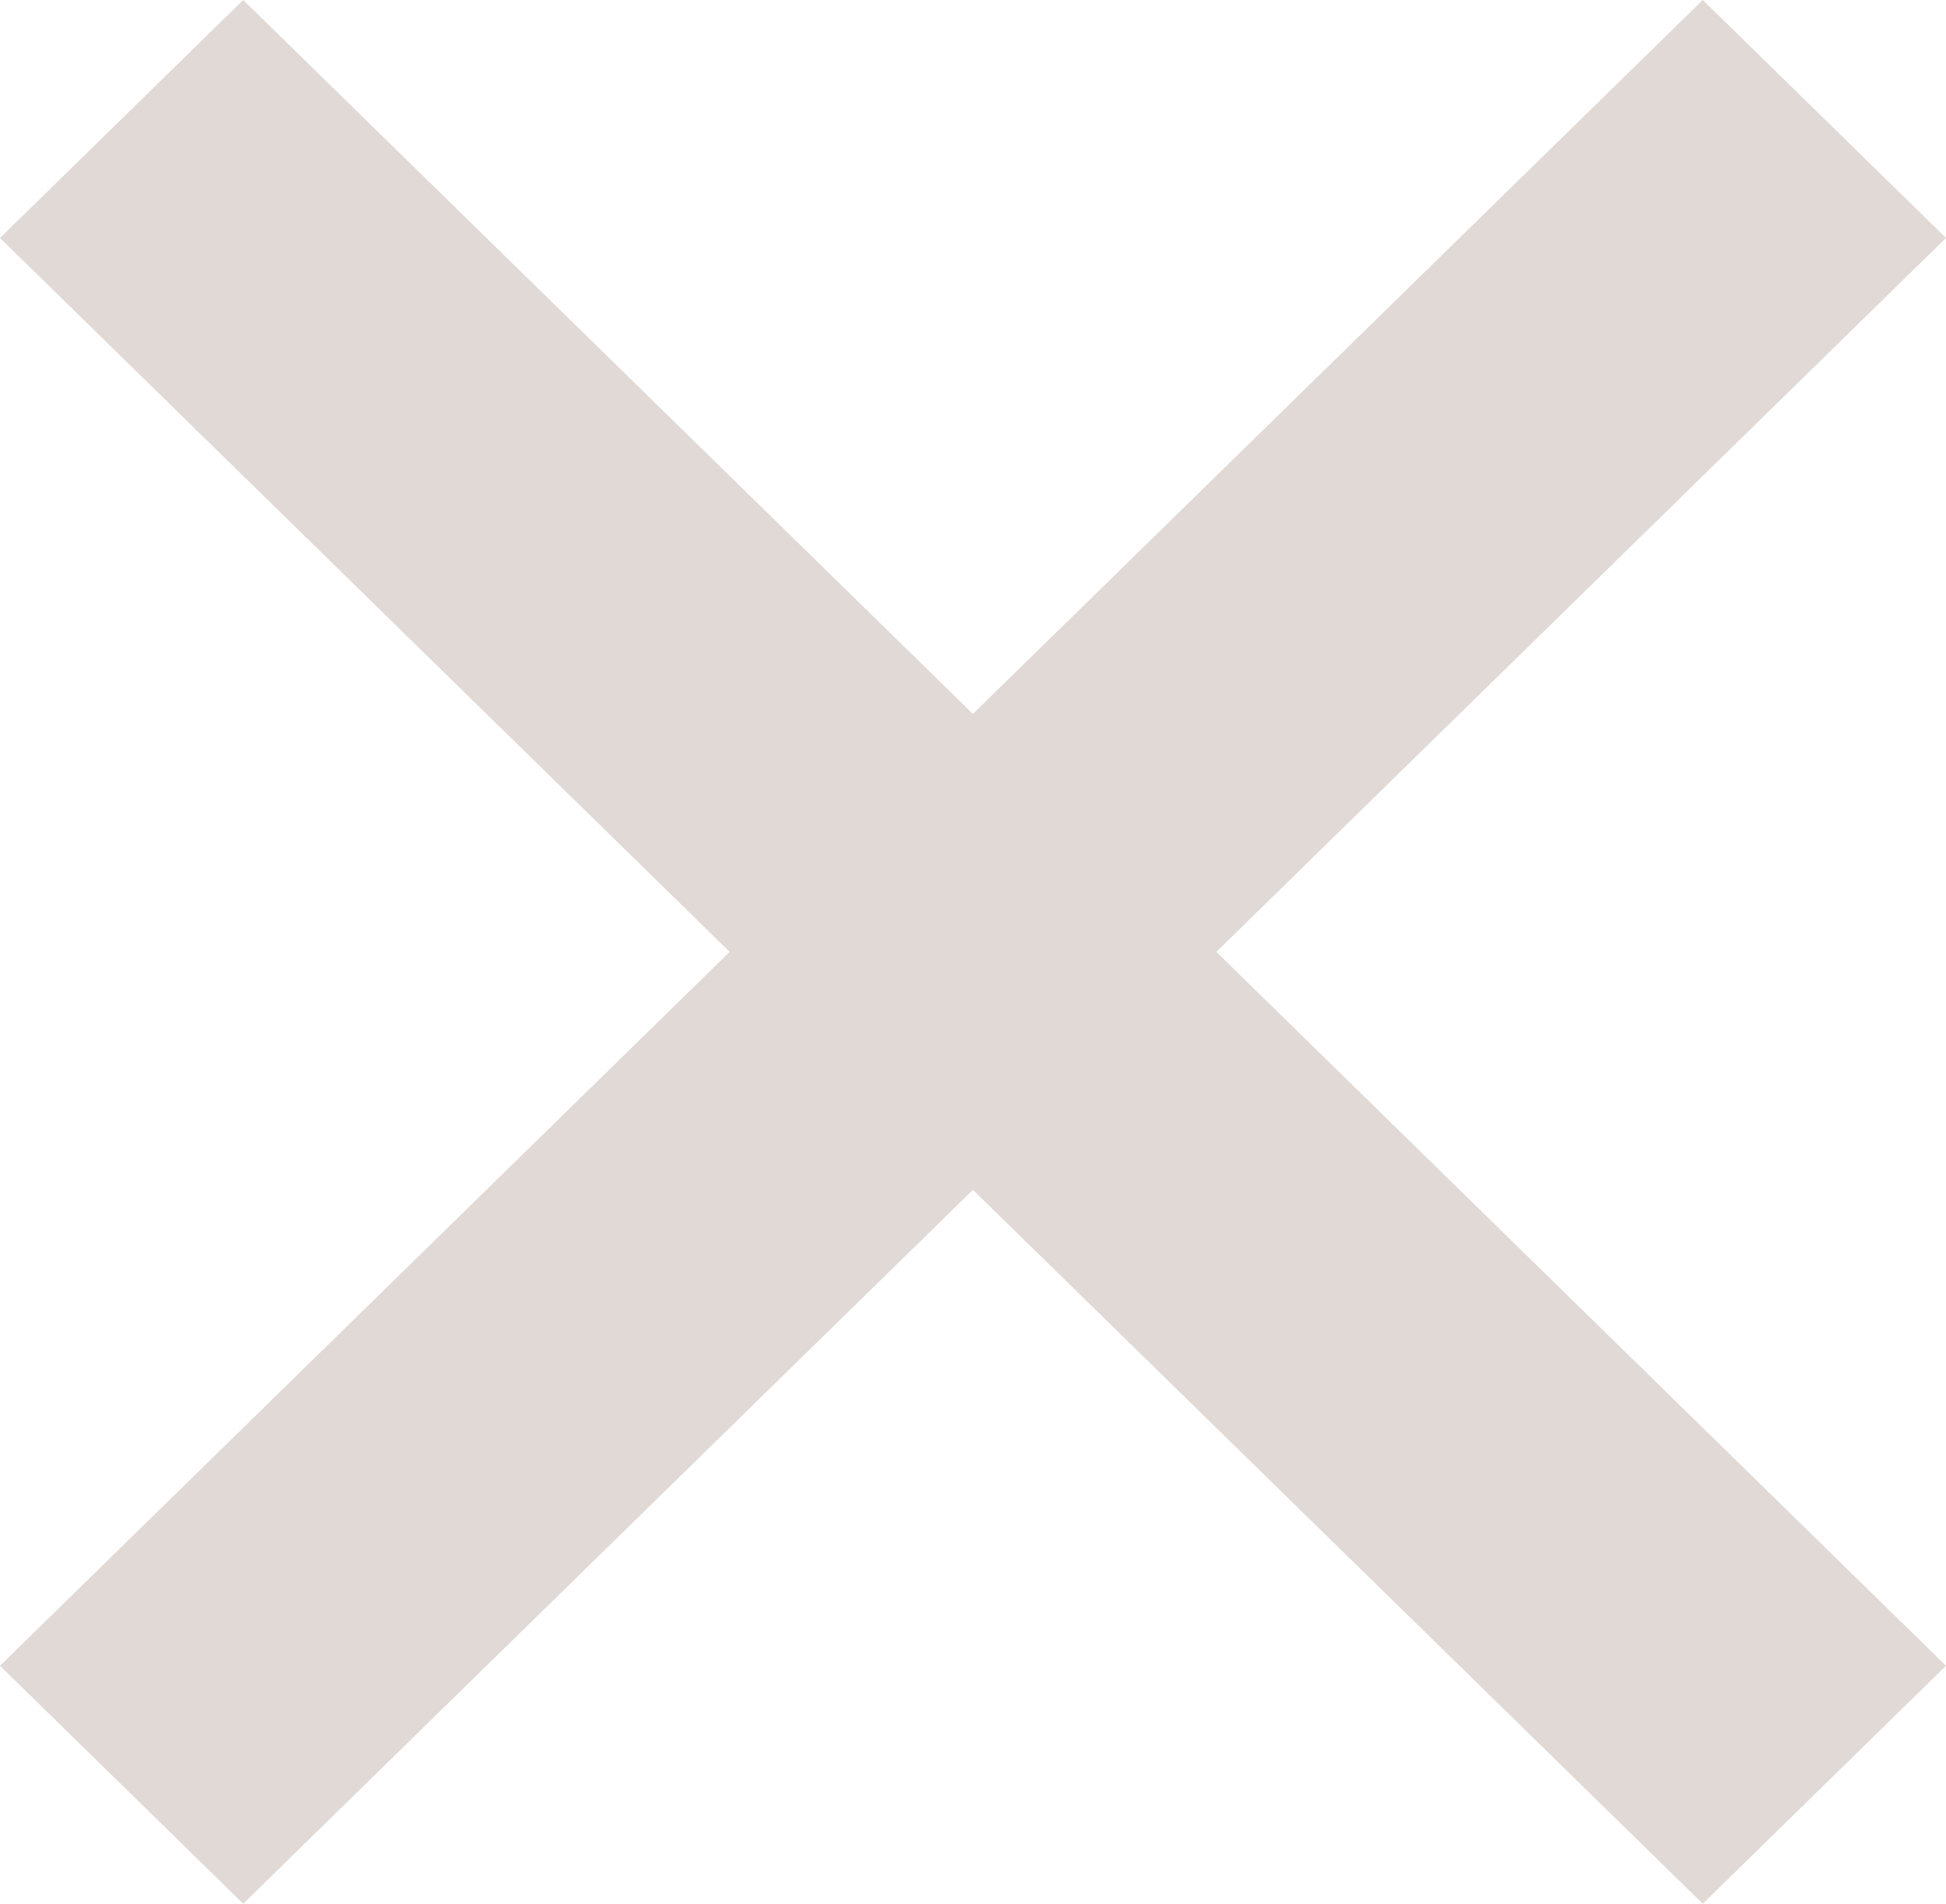 <svg width="46" height="45" viewBox="0 0 46 45" fill="none" xmlns="http://www.w3.org/2000/svg">
<path d="M40.251 0L22.998 16.875L5.749 0L0 5.625L17.248 22.5L0 39.375L5.749 45L22.998 28.125L40.251 45L46 39.375L28.752 22.5L46 5.625L40.251 0Z" fill="#E0D9D5"/>
</svg>
